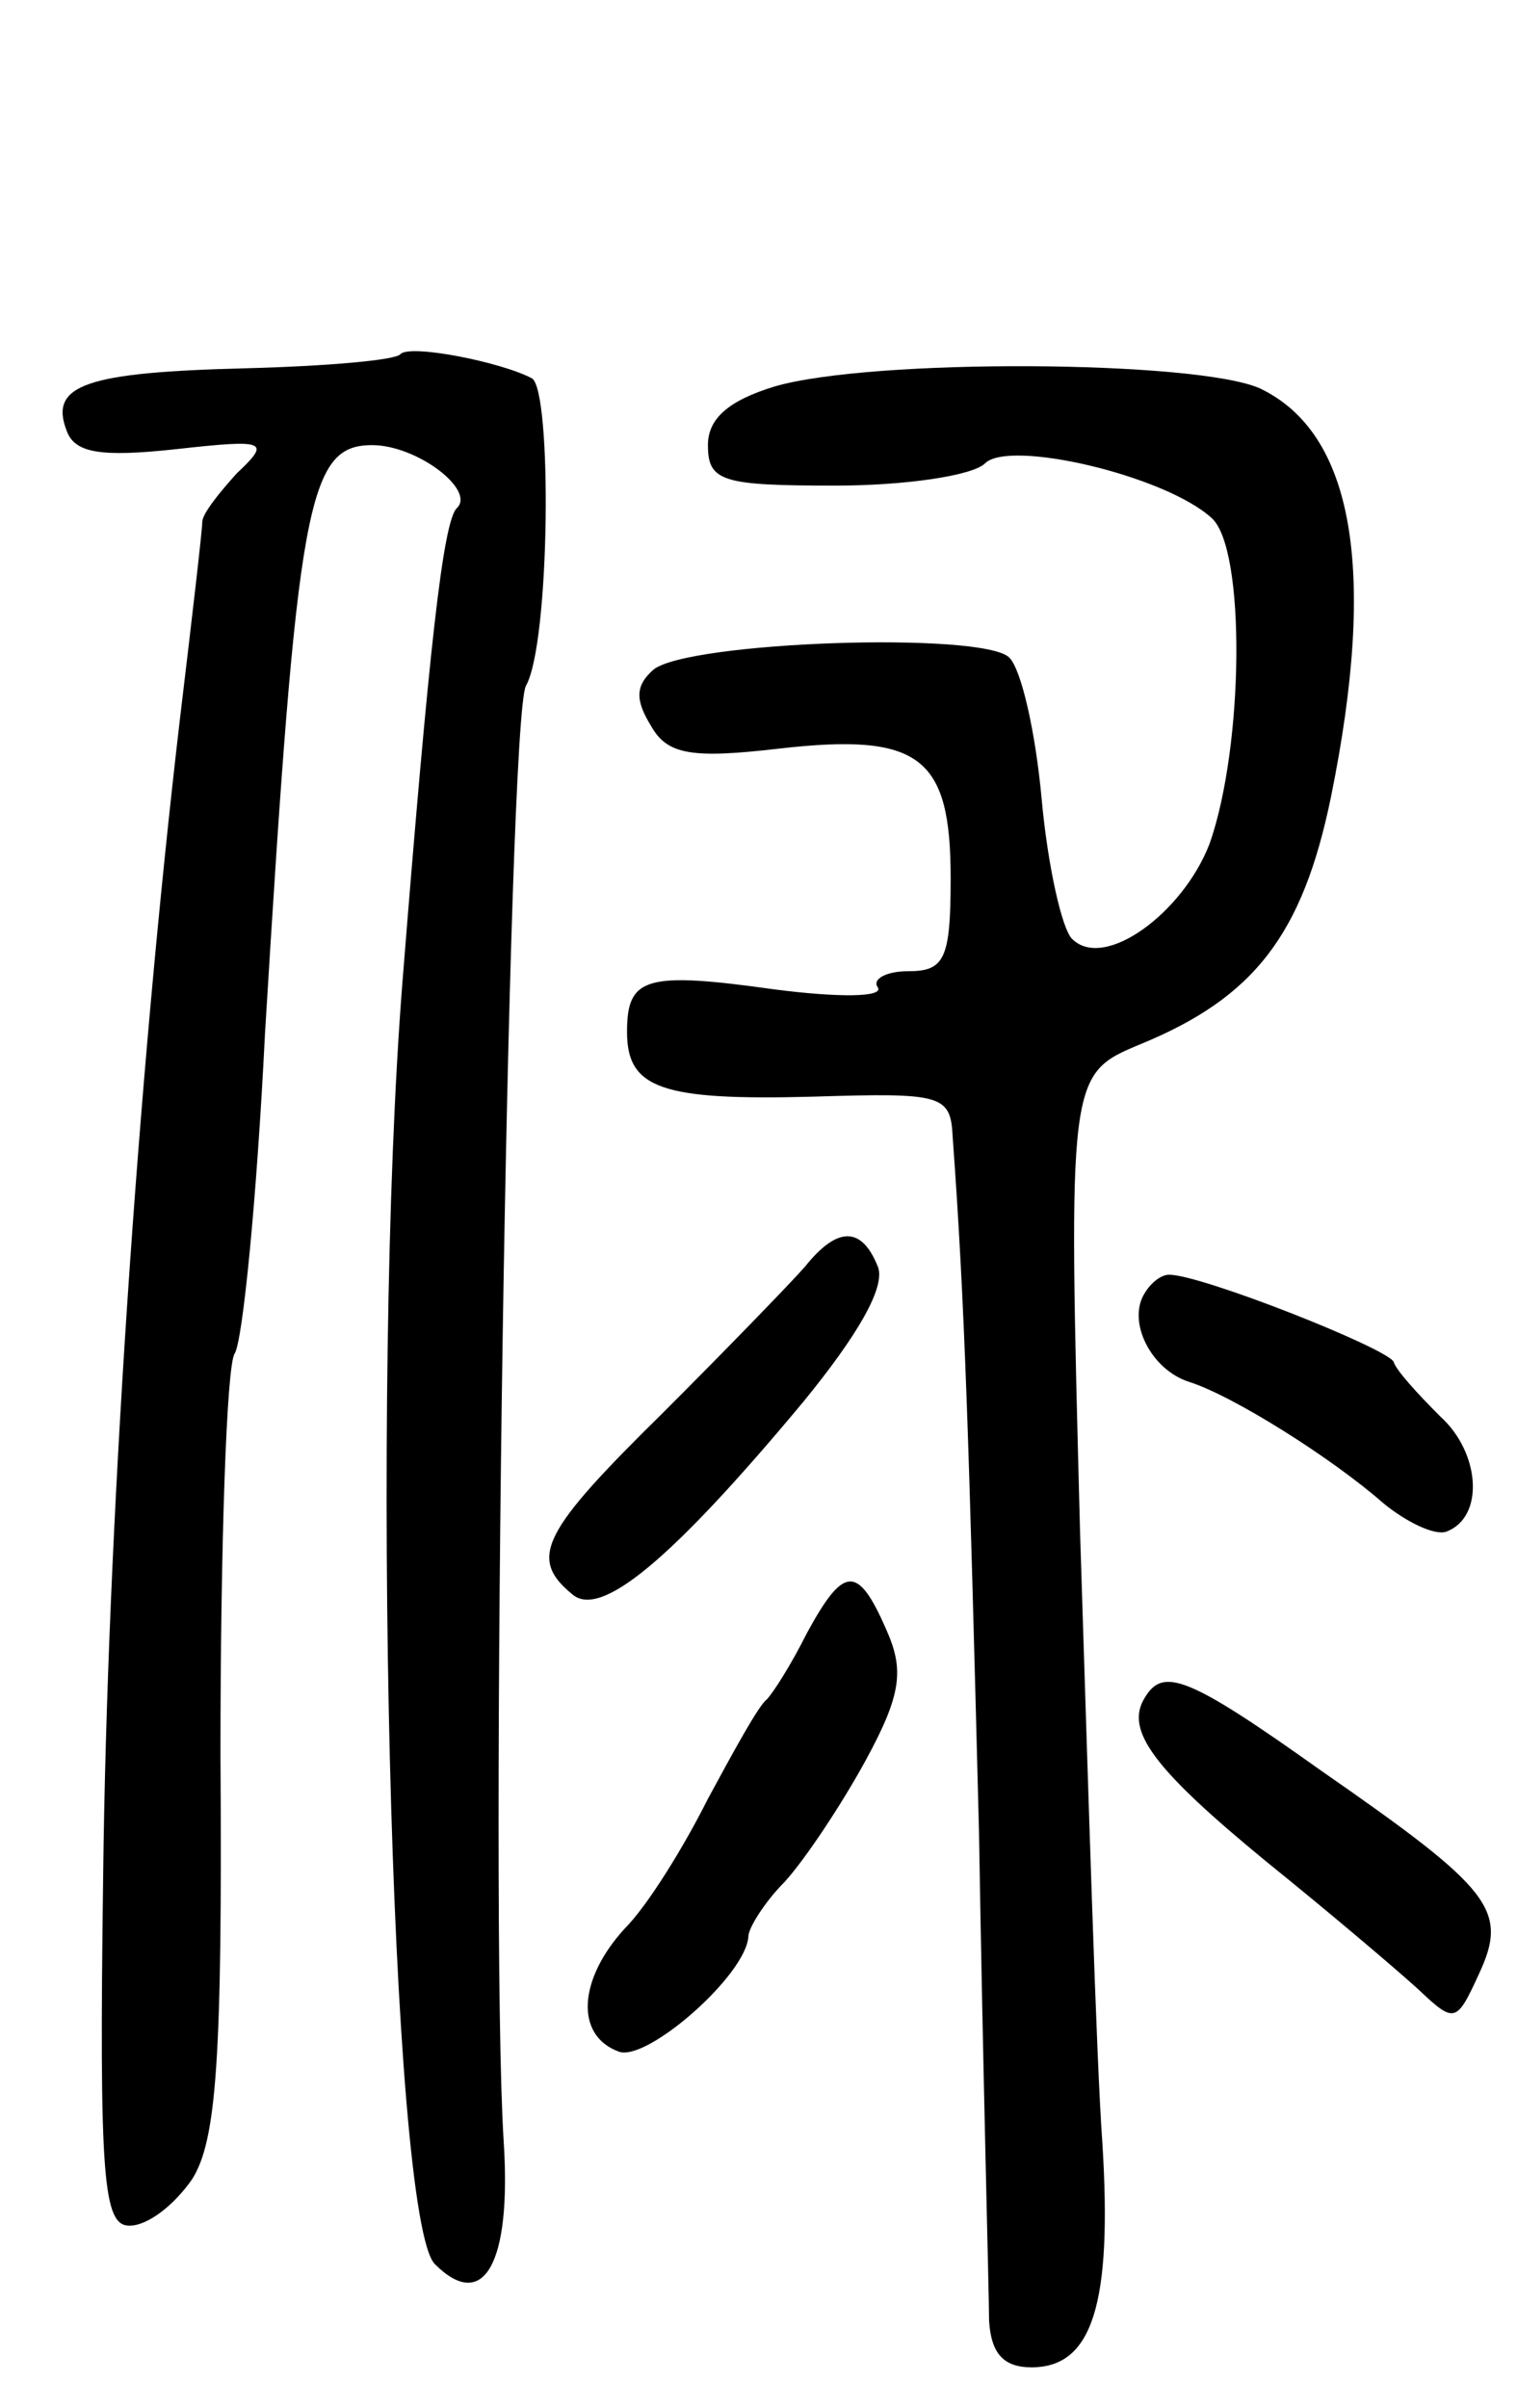 <svg version="1.0" xmlns="http://www.w3.org/2000/svg"
 width="75pt" height="119pt" viewBox="0 0 75 119"
 preserveAspectRatio="xMidYMid meet">
<g transform="translate(0,119) scale(0.1,-0.1)"
fill="#000000" stroke="none">
<path d="M198 1015 c-2 -3 -37 -6 -76 -7 -79 -2 -98 -8 -89 -31 4 -11 17 -13
54 -9 45 5 47 4 30 -12 -9 -10 -17 -20 -17 -24 0 -4 -5 -47 -11 -97 -21 -179
-36 -403 -38 -572 -2 -150 0 -173 13 -173 9 0 22 10 31 23 12 19 15 59 14 210
0 103 3 192 7 198 4 6 11 77 15 158 16 263 21 291 53 291 22 0 51 -22 42 -31
-7 -6 -14 -71 -27 -234 -16 -202 -6 -612 16 -634 24 -24 38 0 34 61 -7 113 2
702 11 719 12 21 13 146 3 152 -15 8 -60 17 -65 12z"/>
<path d="M383 999 c-23 -7 -33 -16 -33 -29 0 -18 7 -20 63 -20 35 0 68 5 74
11 12 12 89 -6 112 -27 17 -15 16 -113 -1 -161 -13 -34 -52 -63 -68 -47 -5 5
-12 36 -15 69 -3 33 -10 64 -16 70 -13 13 -159 8 -176 -6 -9 -8 -9 -15 -1 -28
8 -14 20 -16 63 -11 70 8 85 -4 85 -64 0 -40 -3 -46 -21 -46 -11 0 -18 -4 -15
-8 3 -5 -20 -5 -51 -1 -64 9 -73 6 -73 -21 0 -28 17 -34 92 -32 64 2 68 1 69
-20 6 -82 8 -148 13 -343 2 -121 5 -230 5 -242 1 -16 7 -23 21 -23 30 0 40 31
35 111 -3 41 -7 176 -11 301 -6 227 -6 227 30 242 56 23 80 54 94 122 23 113
11 180 -35 202 -31 14 -192 15 -240 1z"/>
<path d="M398 564 c-7 -8 -39 -41 -70 -72 -60 -59 -67 -72 -45 -90 14 -12 49
17 114 95 27 33 41 57 37 67 -8 20 -20 20 -36 0z"/>
<path d="M566 551 c-9 -14 3 -38 22 -44 22 -7 71 -38 96 -60 11 -9 25 -16 31
-14 19 7 17 39 -3 57 -11 11 -22 23 -23 27 -4 7 -95 43 -111 43 -4 0 -9 -4
-12 -9z"/>
<path d="M399 383 c-8 -16 -17 -30 -20 -33 -4 -3 -16 -25 -29 -49 -12 -24 -30
-53 -41 -64 -23 -25 -25 -53 -3 -61 14 -5 63 38 64 57 0 4 8 17 18 27 10 11
28 38 40 60 18 33 19 45 10 65 -14 32 -21 31 -39 -2z"/>
<path d="M566 351 c-10 -16 4 -35 60 -81 31 -25 64 -53 75 -63 18 -17 19 -17
30 7 15 32 7 42 -78 101 -66 47 -78 51 -87 36z"/>
</g>
</svg>
